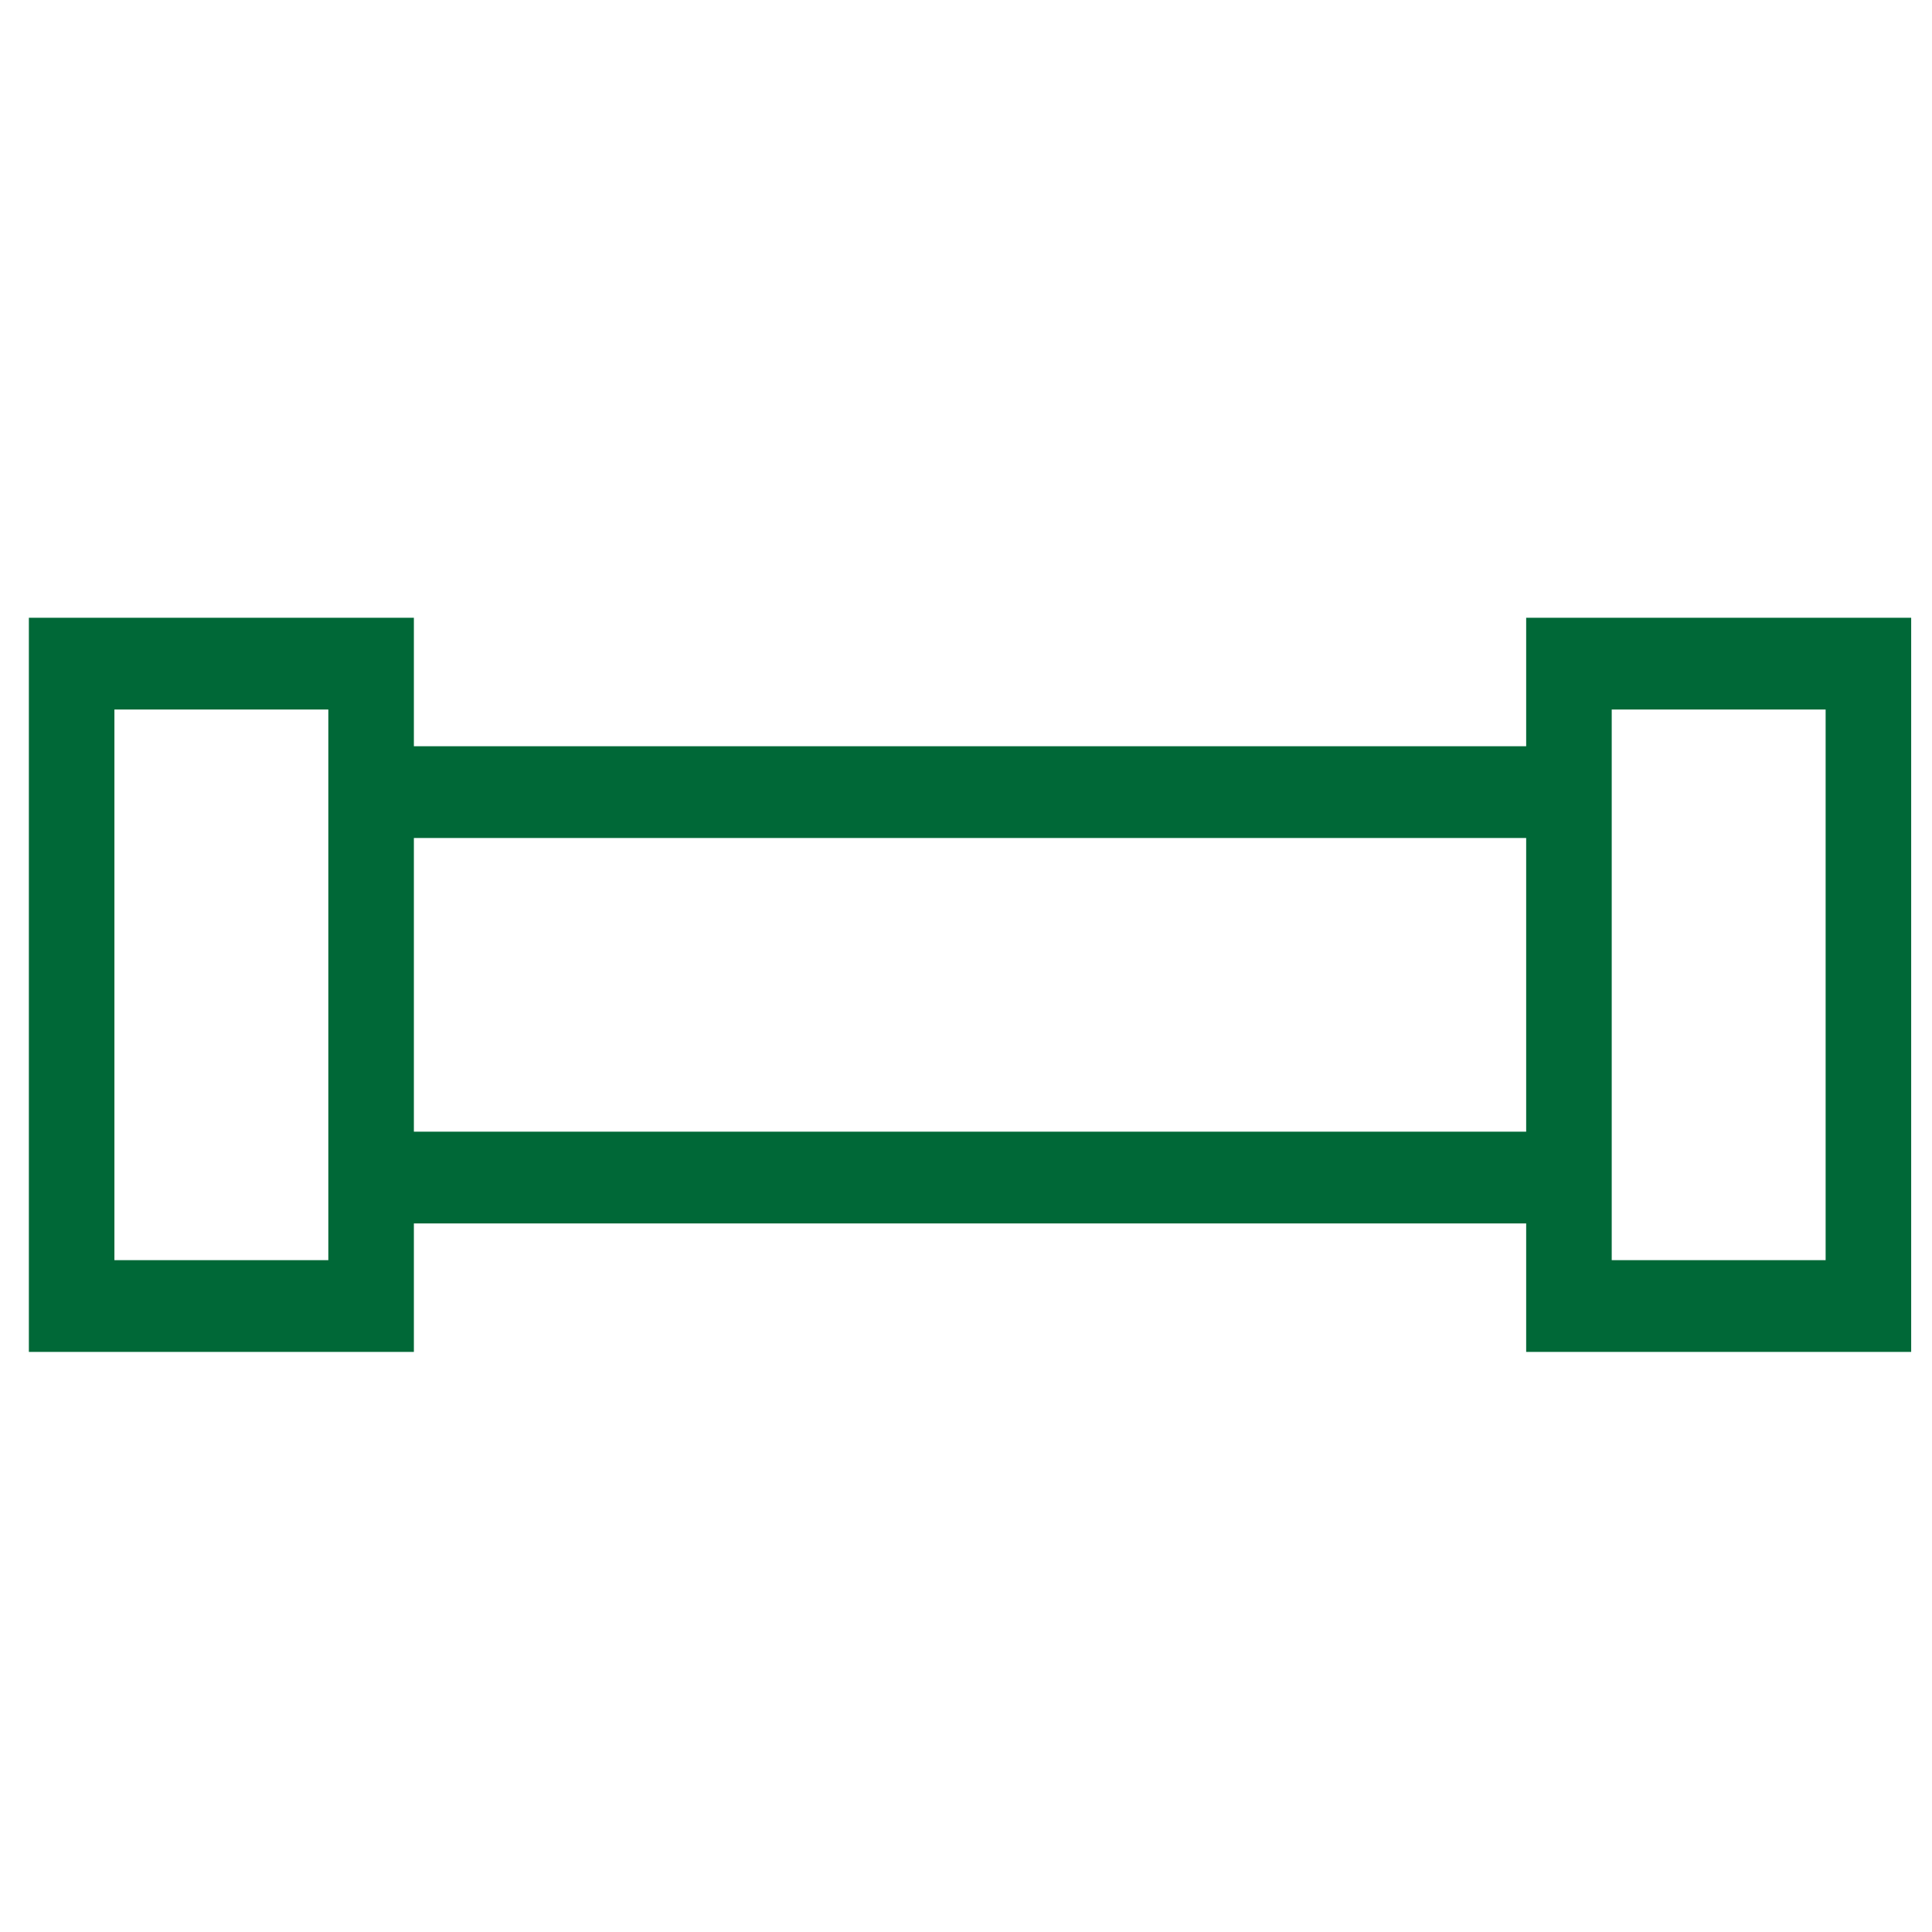 <?xml version="1.0" encoding="UTF-8"?>
<svg viewBox="0 0 24 24" version="1.1" xmlns="http://www.w3.org/2000/svg" xmlns:cc="http://creativecommons.org/ns#" xmlns:dc="http://purl.org/dc/elements/1.1/" xmlns:rdf="http://www.w3.org/1999/02/22-rdf-syntax-ns#">
 <g transform="matrix(.248 0 0 .266 .89 8.111)" fill="none" stroke="#006837" stroke-width="4.285">
  <path d="m0 30.5h15v-6h60v6h15v-30h-15v6h-60v-6h-15zm15-24v18m60-18v18" fill="none" pointer-events="all" stroke="#006837" stroke-width="4.285"/>
 </g>
</svg>
